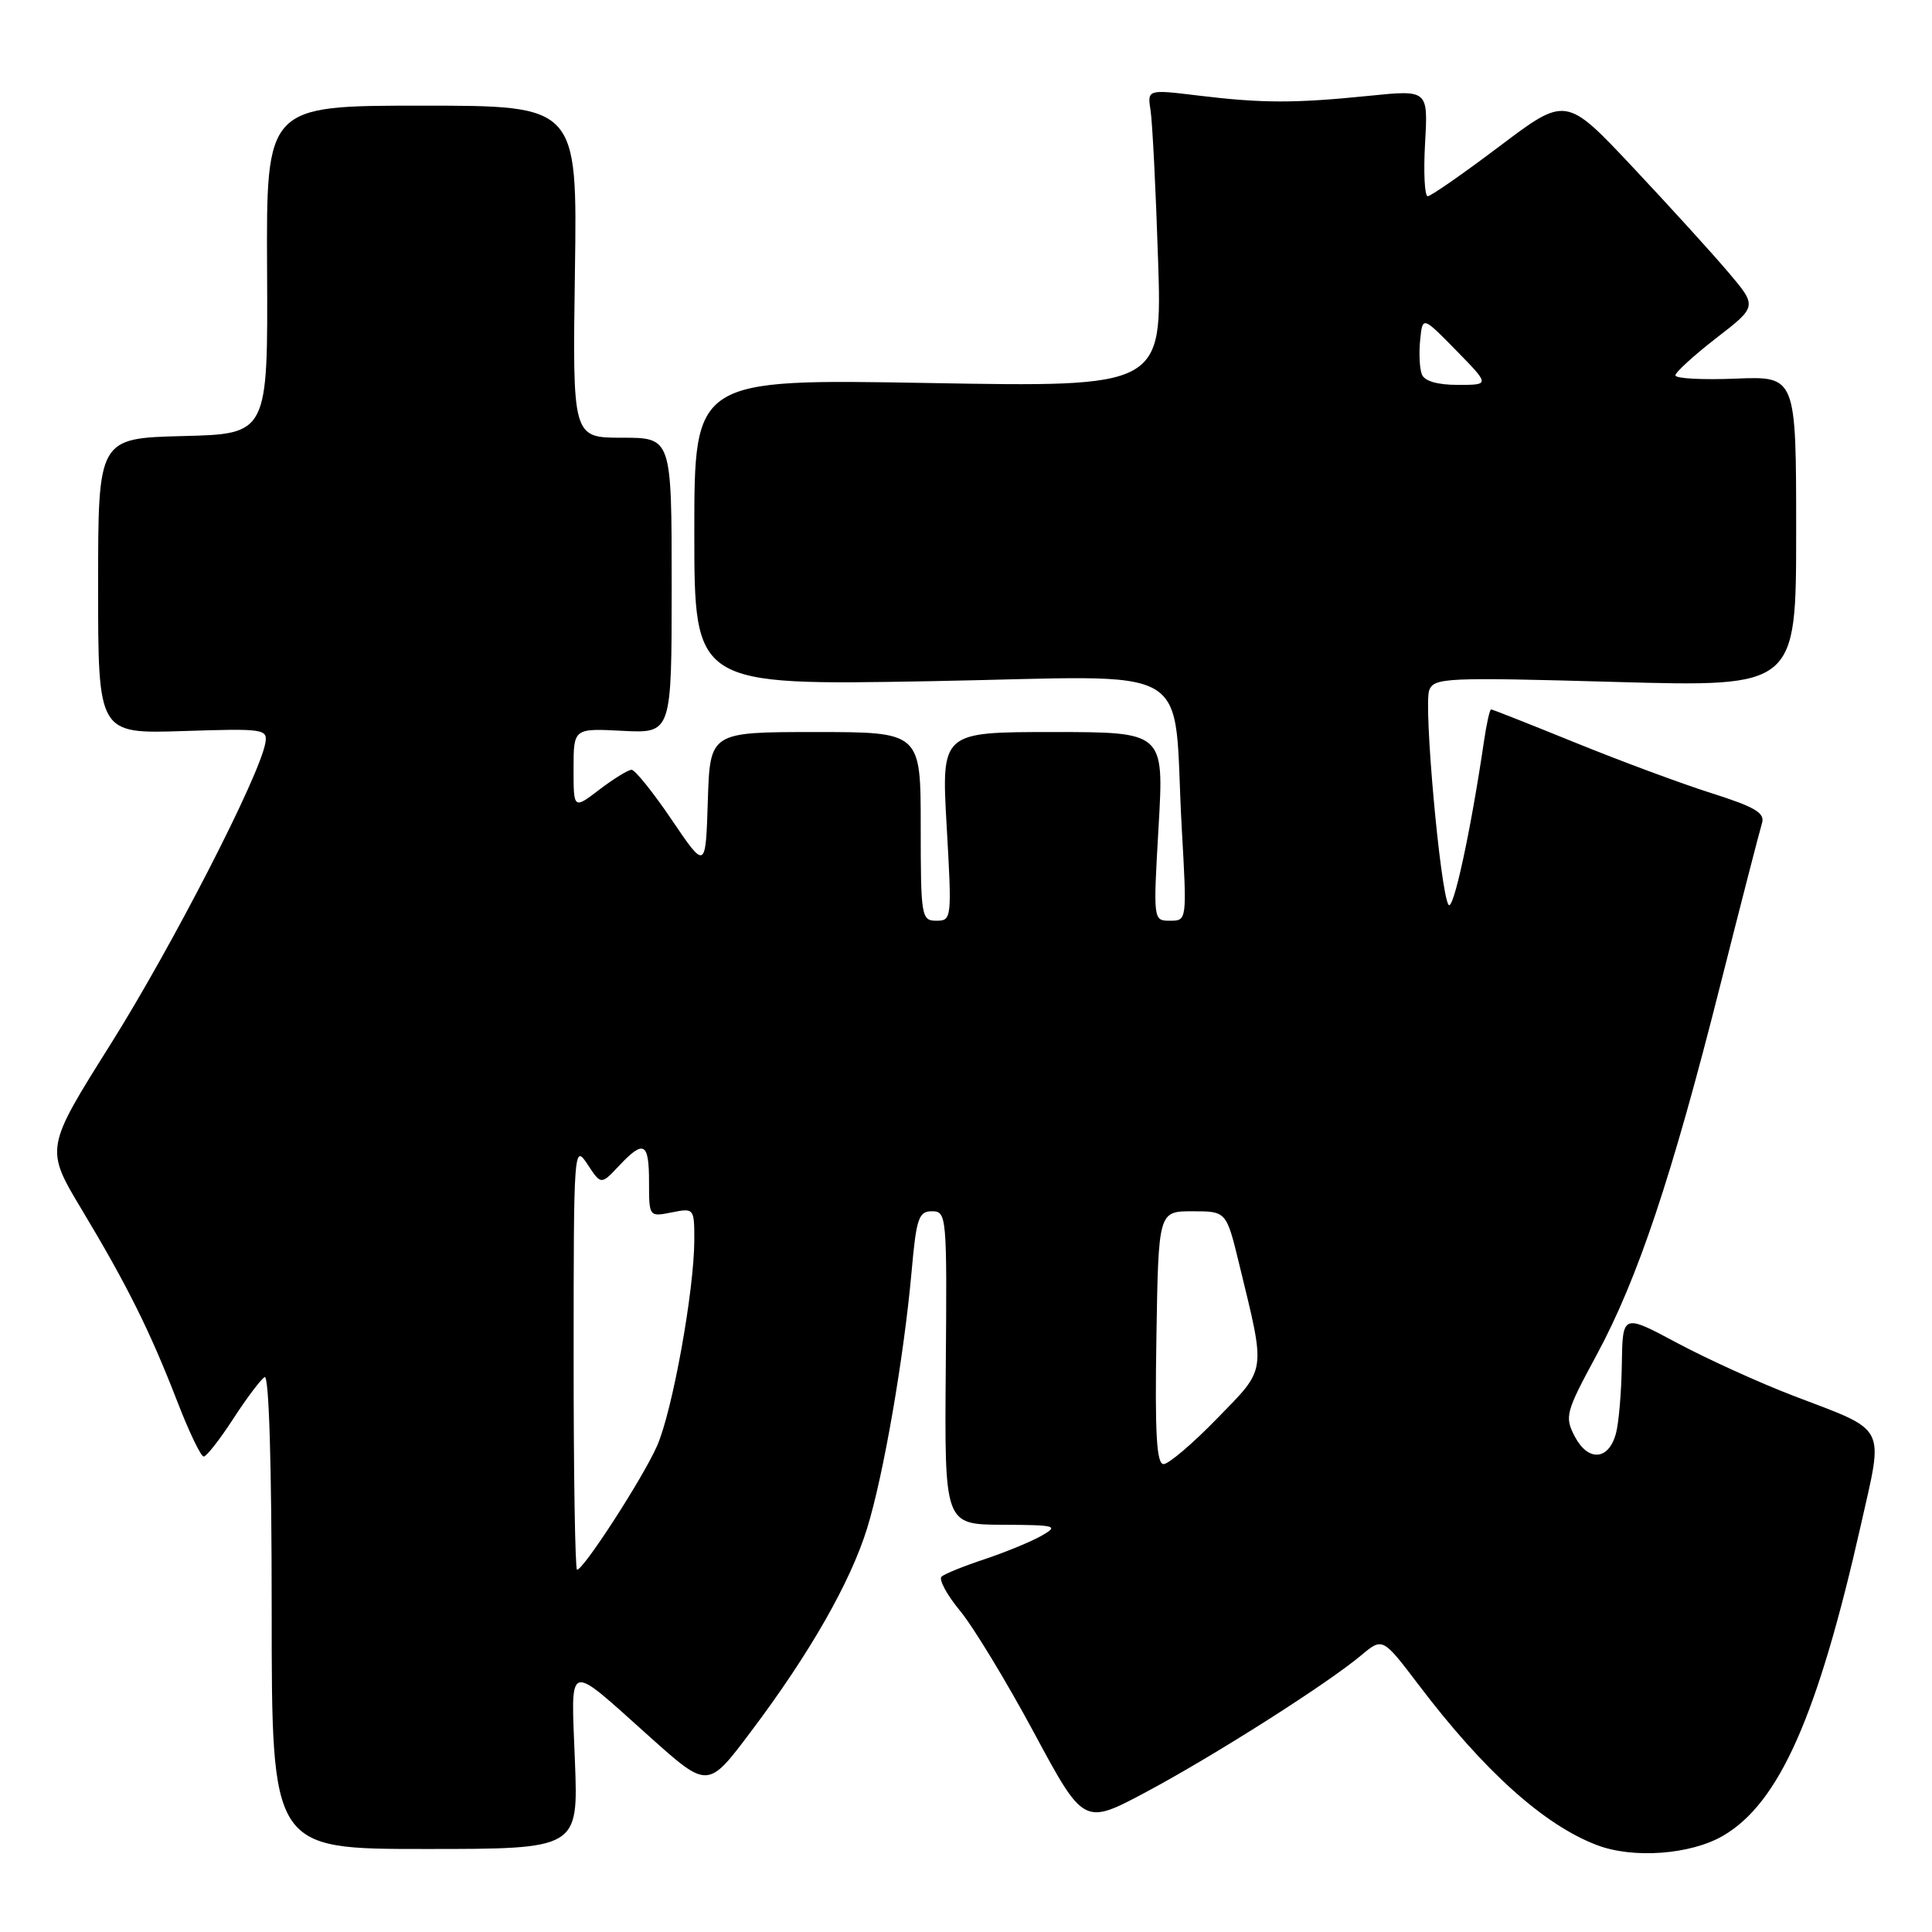 <?xml version="1.0" encoding="UTF-8" standalone="no"?>
<!DOCTYPE svg PUBLIC "-//W3C//DTD SVG 1.1//EN" "http://www.w3.org/Graphics/SVG/1.1/DTD/svg11.dtd" >
<svg xmlns="http://www.w3.org/2000/svg" xmlns:xlink="http://www.w3.org/1999/xlink" version="1.1" viewBox="0 0 256 256">
 <g >
 <path fill="currentColor"
d=" M 228.33 243.24 C 235.77 238.89 240.87 227.37 246.60 201.96 C 249.60 188.62 250.20 189.75 237.56 184.92 C 233.13 183.22 226.24 180.09 222.25 177.96 C 215.00 174.08 215.00 174.08 214.90 180.79 C 214.85 184.48 214.49 188.62 214.11 189.99 C 213.13 193.52 210.43 193.69 208.67 190.35 C 207.30 187.72 207.44 187.16 211.56 179.54 C 217.02 169.43 221.53 155.93 227.92 130.64 C 230.68 119.72 233.18 110.02 233.47 109.09 C 233.90 107.73 232.59 106.94 226.75 105.09 C 222.76 103.82 214.64 100.81 208.70 98.39 C 202.76 95.98 197.76 94.00 197.58 94.00 C 197.40 94.00 196.97 95.91 196.63 98.25 C 194.87 110.20 192.55 120.89 191.93 119.88 C 190.83 118.10 188.62 93.44 189.38 91.46 C 190.01 89.80 191.64 89.73 214.03 90.36 C 238.00 91.03 238.00 91.03 238.00 70.44 C 238.00 49.85 238.00 49.85 230.00 50.17 C 225.60 50.35 222.00 50.16 222.00 49.74 C 222.00 49.33 224.44 47.10 227.42 44.79 C 232.85 40.60 232.85 40.60 228.99 36.05 C 226.87 33.55 221.17 27.28 216.32 22.12 C 207.50 12.74 207.50 12.74 198.71 19.37 C 193.87 23.02 189.59 26.00 189.18 26.00 C 188.77 26.00 188.61 22.83 188.83 18.95 C 189.23 11.90 189.23 11.90 181.37 12.70 C 171.51 13.70 167.25 13.69 158.76 12.66 C 152.02 11.84 152.02 11.84 152.46 14.67 C 152.70 16.23 153.15 25.11 153.45 34.40 C 154.00 51.30 154.00 51.30 123.00 50.75 C 92.00 50.21 92.00 50.21 92.00 70.51 C 92.00 90.82 92.00 90.82 123.35 90.26 C 159.37 89.61 155.32 87.24 156.59 109.75 C 157.28 121.98 157.28 122.00 155.04 122.00 C 152.80 122.00 152.80 122.00 153.52 109.50 C 154.24 97.00 154.24 97.00 139.48 97.00 C 124.73 97.00 124.73 97.00 125.44 109.50 C 126.14 121.72 126.11 122.00 124.08 122.00 C 122.09 122.00 122.00 121.49 122.00 109.50 C 122.00 97.00 122.00 97.00 108.04 97.00 C 94.08 97.00 94.08 97.00 93.79 106.13 C 93.50 115.26 93.50 115.26 89.01 108.63 C 86.54 104.98 84.14 102.00 83.69 102.00 C 83.24 102.00 81.32 103.18 79.43 104.62 C 76.00 107.24 76.00 107.24 76.00 101.87 C 76.00 96.50 76.00 96.50 82.50 96.84 C 89.00 97.17 89.00 97.17 89.00 77.59 C 89.00 58.00 89.00 58.00 82.43 58.00 C 75.86 58.00 75.86 58.00 76.18 36.00 C 76.50 14.00 76.50 14.00 55.89 14.00 C 35.28 14.00 35.28 14.00 35.39 35.75 C 35.50 57.50 35.50 57.50 24.25 57.78 C 13.00 58.07 13.00 58.07 13.00 77.65 C 13.00 97.23 13.00 97.23 24.25 96.87 C 34.96 96.52 35.48 96.59 35.16 98.45 C 34.40 102.83 22.82 125.37 14.67 138.34 C 5.97 152.18 5.97 152.18 10.87 160.34 C 16.89 170.37 19.87 176.36 23.51 185.75 C 25.05 189.74 26.62 193.00 26.99 193.00 C 27.36 193.00 29.11 190.76 30.89 188.02 C 32.66 185.29 34.54 182.79 35.06 182.47 C 35.64 182.10 36.00 193.89 36.00 213.44 C 36.00 245.00 36.00 245.00 56.31 245.00 C 76.63 245.00 76.63 245.00 76.18 233.36 C 75.67 219.88 74.90 220.13 86.15 230.19 C 93.80 237.03 93.80 237.03 99.49 229.46 C 107.29 219.11 112.69 209.65 114.90 202.50 C 117.07 195.49 119.77 179.88 120.79 168.50 C 121.42 161.40 121.73 160.50 123.50 160.50 C 125.44 160.50 125.49 161.11 125.32 181.25 C 125.15 202.00 125.15 202.00 132.82 202.04 C 139.98 202.07 140.33 202.17 138.00 203.50 C 136.62 204.28 133.25 205.67 130.50 206.59 C 127.75 207.50 125.17 208.54 124.76 208.91 C 124.36 209.28 125.46 211.32 127.21 213.44 C 128.97 215.57 133.38 222.84 137.01 229.59 C 143.61 241.86 143.61 241.86 151.89 237.44 C 160.91 232.62 175.82 223.14 180.35 219.35 C 183.20 216.96 183.20 216.96 187.96 223.23 C 196.65 234.69 204.58 241.81 211.59 244.48 C 216.41 246.32 224.02 245.75 228.33 243.24 Z  M 76.01 179.75 C 76.01 152.11 76.05 151.56 77.83 154.25 C 79.64 157.01 79.64 157.01 82.00 154.50 C 85.31 150.98 86.00 151.35 86.00 156.62 C 86.00 161.23 86.01 161.25 89.00 160.65 C 91.96 160.06 92.00 160.11 92.00 164.28 C 91.99 171.01 89.10 186.98 87.06 191.60 C 85.18 195.85 77.33 208.00 76.46 208.00 C 76.21 208.00 76.00 195.29 76.01 179.75 Z  M 153.23 177.25 C 153.50 160.50 153.50 160.50 158.00 160.50 C 162.50 160.50 162.50 160.50 164.20 167.50 C 167.75 182.11 167.88 181.17 161.28 187.95 C 158.05 191.28 154.85 194.00 154.18 194.00 C 153.25 194.00 153.02 189.95 153.23 177.25 Z  M 188.40 49.60 C 188.10 48.82 188.00 46.77 188.18 45.04 C 188.50 41.89 188.50 41.89 192.96 46.44 C 197.42 51.00 197.42 51.00 193.18 51.00 C 190.46 51.00 188.74 50.50 188.40 49.60 Z "/>
</g>
</svg>